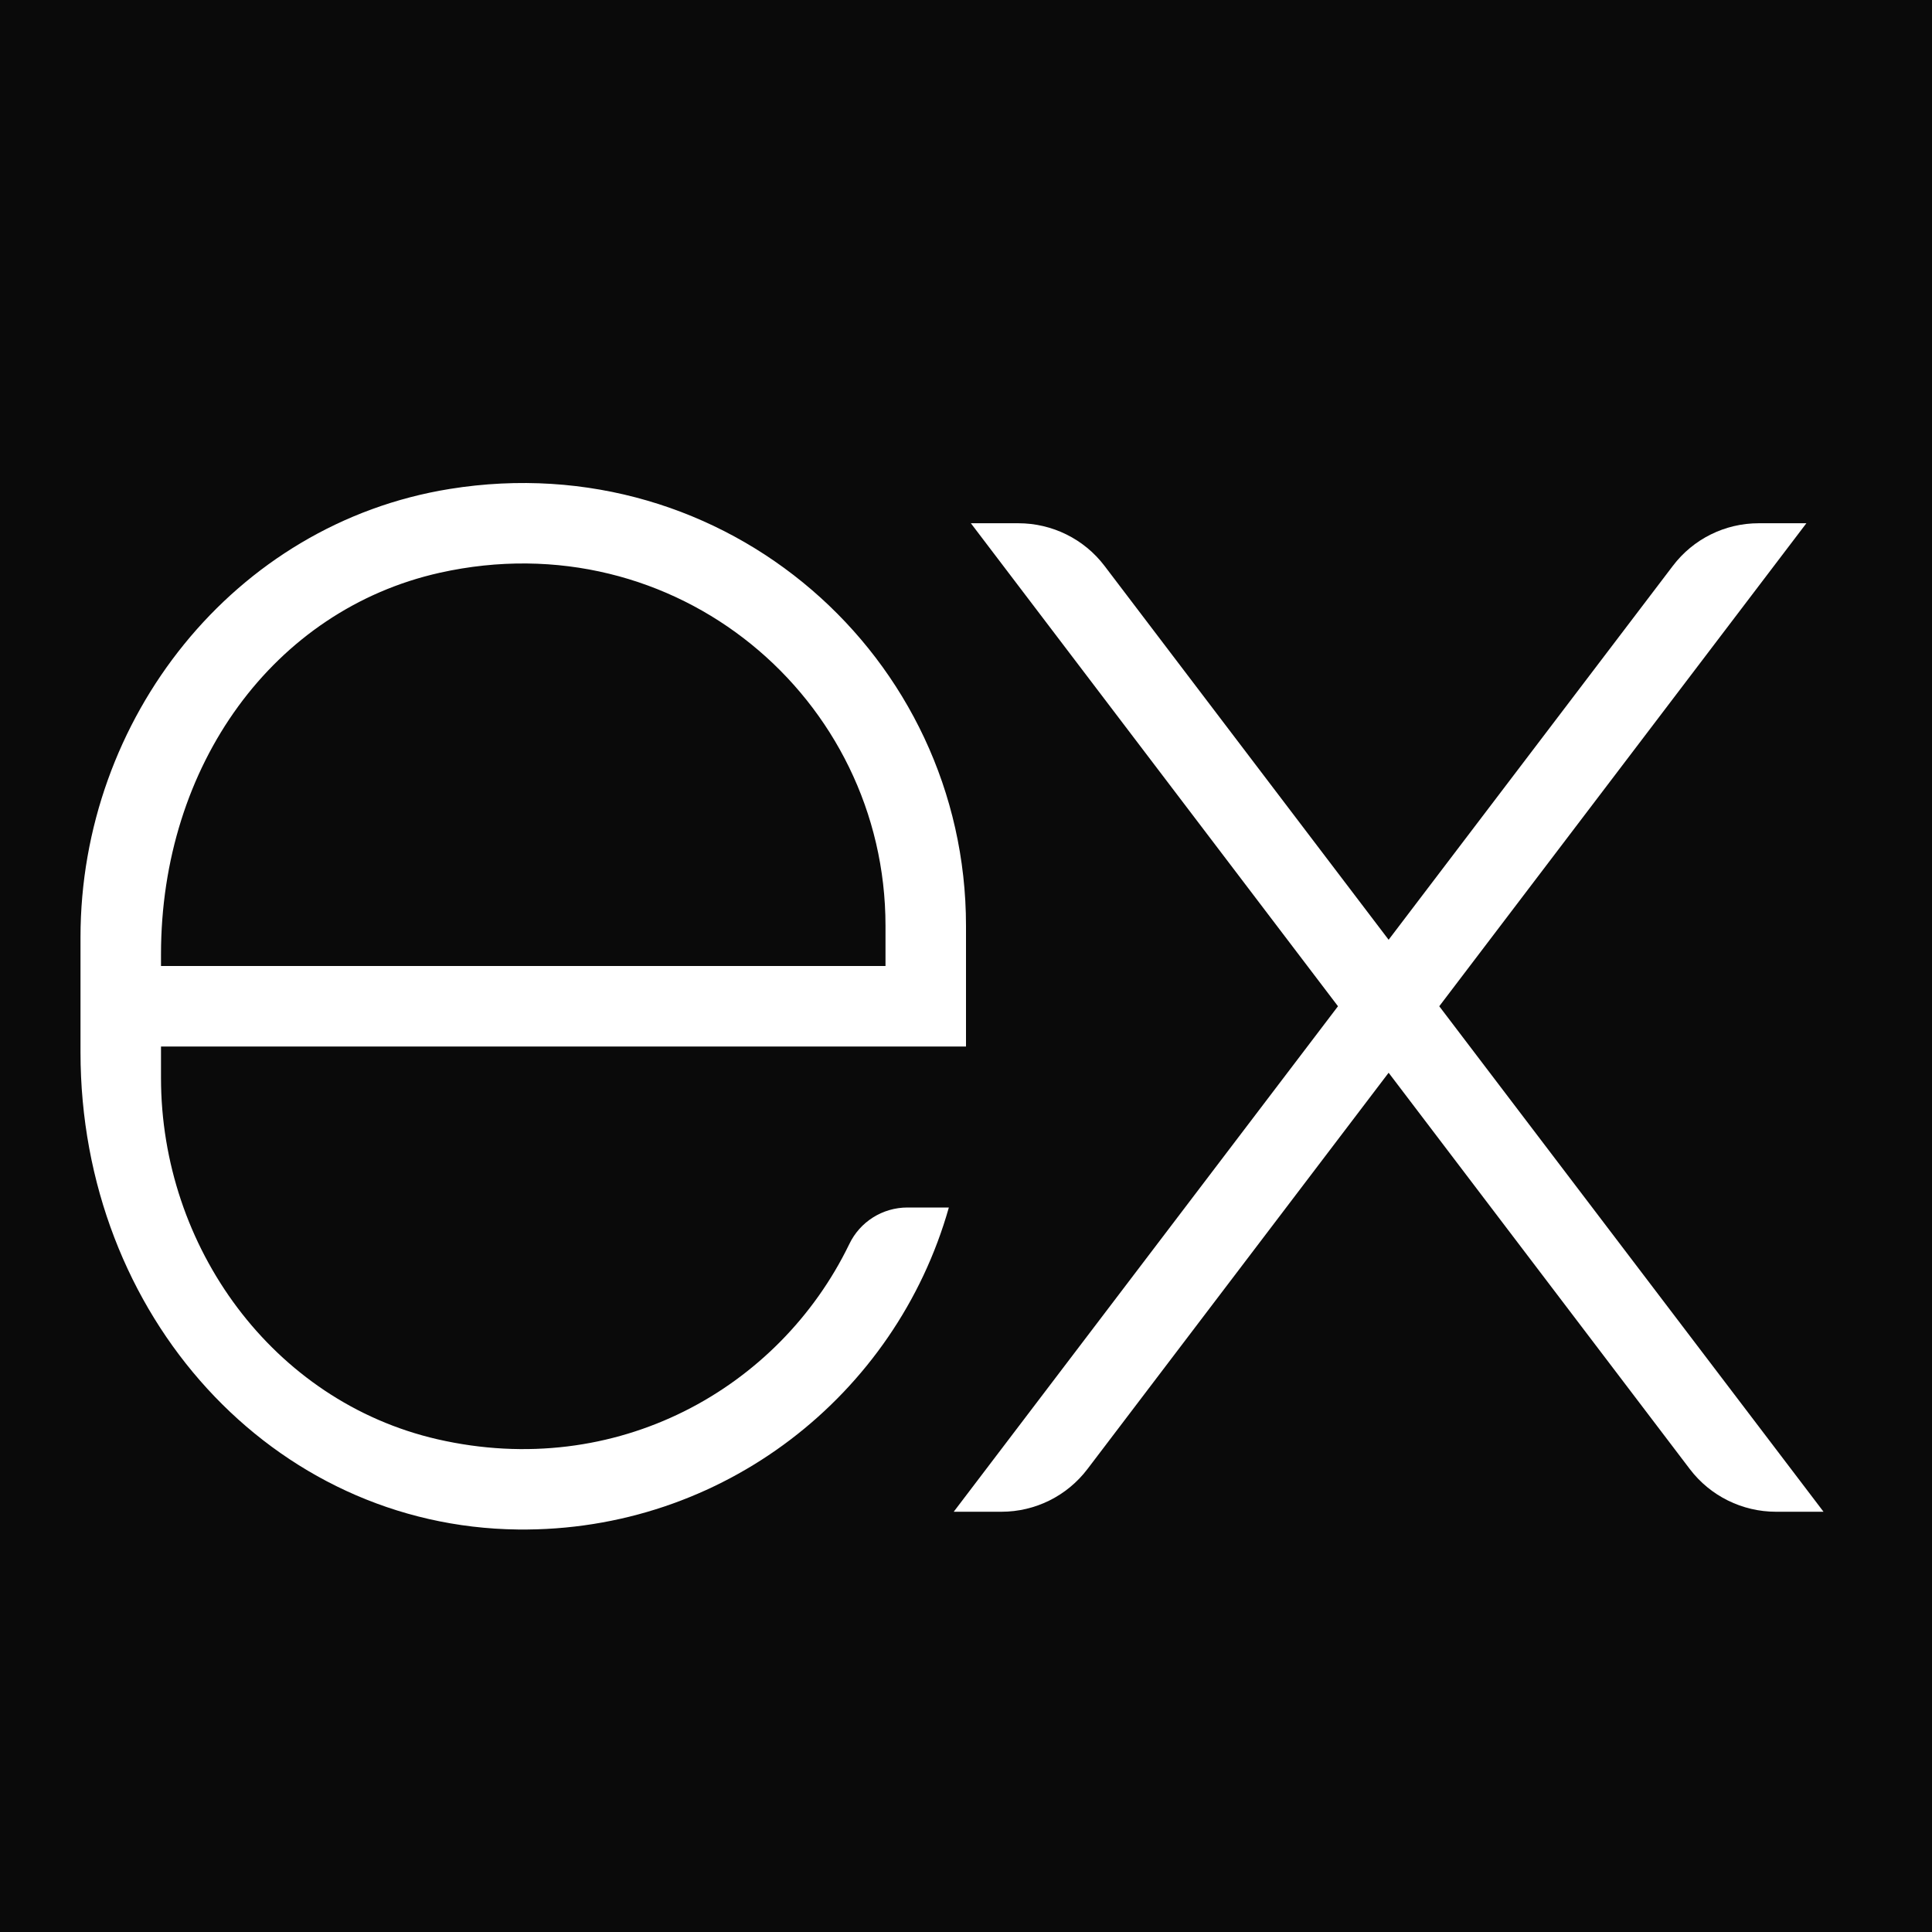 <?xml version="1.0" encoding="UTF-8"?>
<svg xmlns="http://www.w3.org/2000/svg" xmlns:xlink="http://www.w3.org/1999/xlink" viewBox="0 0 48 48" width="48px" height="48px">
<g id="surface15096251">
<rect x="0" y="0" width="48" height="48" style="fill:rgb(3.922%,3.922%,3.922%);fill-opacity:1;stroke:none;"/>
<path style=" stroke:none;fill-rule:nonzero;fill:rgb(100%,100%,100%);fill-opacity:1;" d="M 23.695 37.559 L 24.879 37.559 C 25.719 37.559 26.508 37.168 27.016 36.5 L 34.5 26.652 L 41.984 36.5 C 42.492 37.168 43.285 37.559 44.125 37.559 L 45.305 37.559 L 35.758 25 L 44.879 13 L 43.695 13 C 42.855 13 42.066 13.391 41.559 14.062 L 34.5 23.348 L 27.441 14.059 C 26.934 13.391 26.141 13 25.301 13 L 24.121 13 L 33.242 25 Z M 23.695 37.559 "/>
<path style=" stroke:none;fill-rule:nonzero;fill:rgb(100%,100%,100%);fill-opacity:1;" d="M 24 26 L 24 23 C 24 16.324 18.055 11.039 11.172 12.148 C 5.812 13.012 2 17.855 2 23.285 L 2 26.141 C 2 32.695 6.777 37.93 12.867 38 C 17.961 38.059 22.258 34.656 23.574 30 L 22.547 30 C 21.926 30 21.363 30.355 21.098 30.914 C 19.355 34.508 15.309 36.777 10.867 35.758 C 6.777 34.816 4 30.98 4 26.781 L 4 26 Z M 4 23.711 C 4 19.004 6.805 15.152 10.926 14.23 C 16.797 12.922 22 17.352 22 23 L 22 24 L 4 24 Z M 4 23.711 "/>
</g>
</svg>

